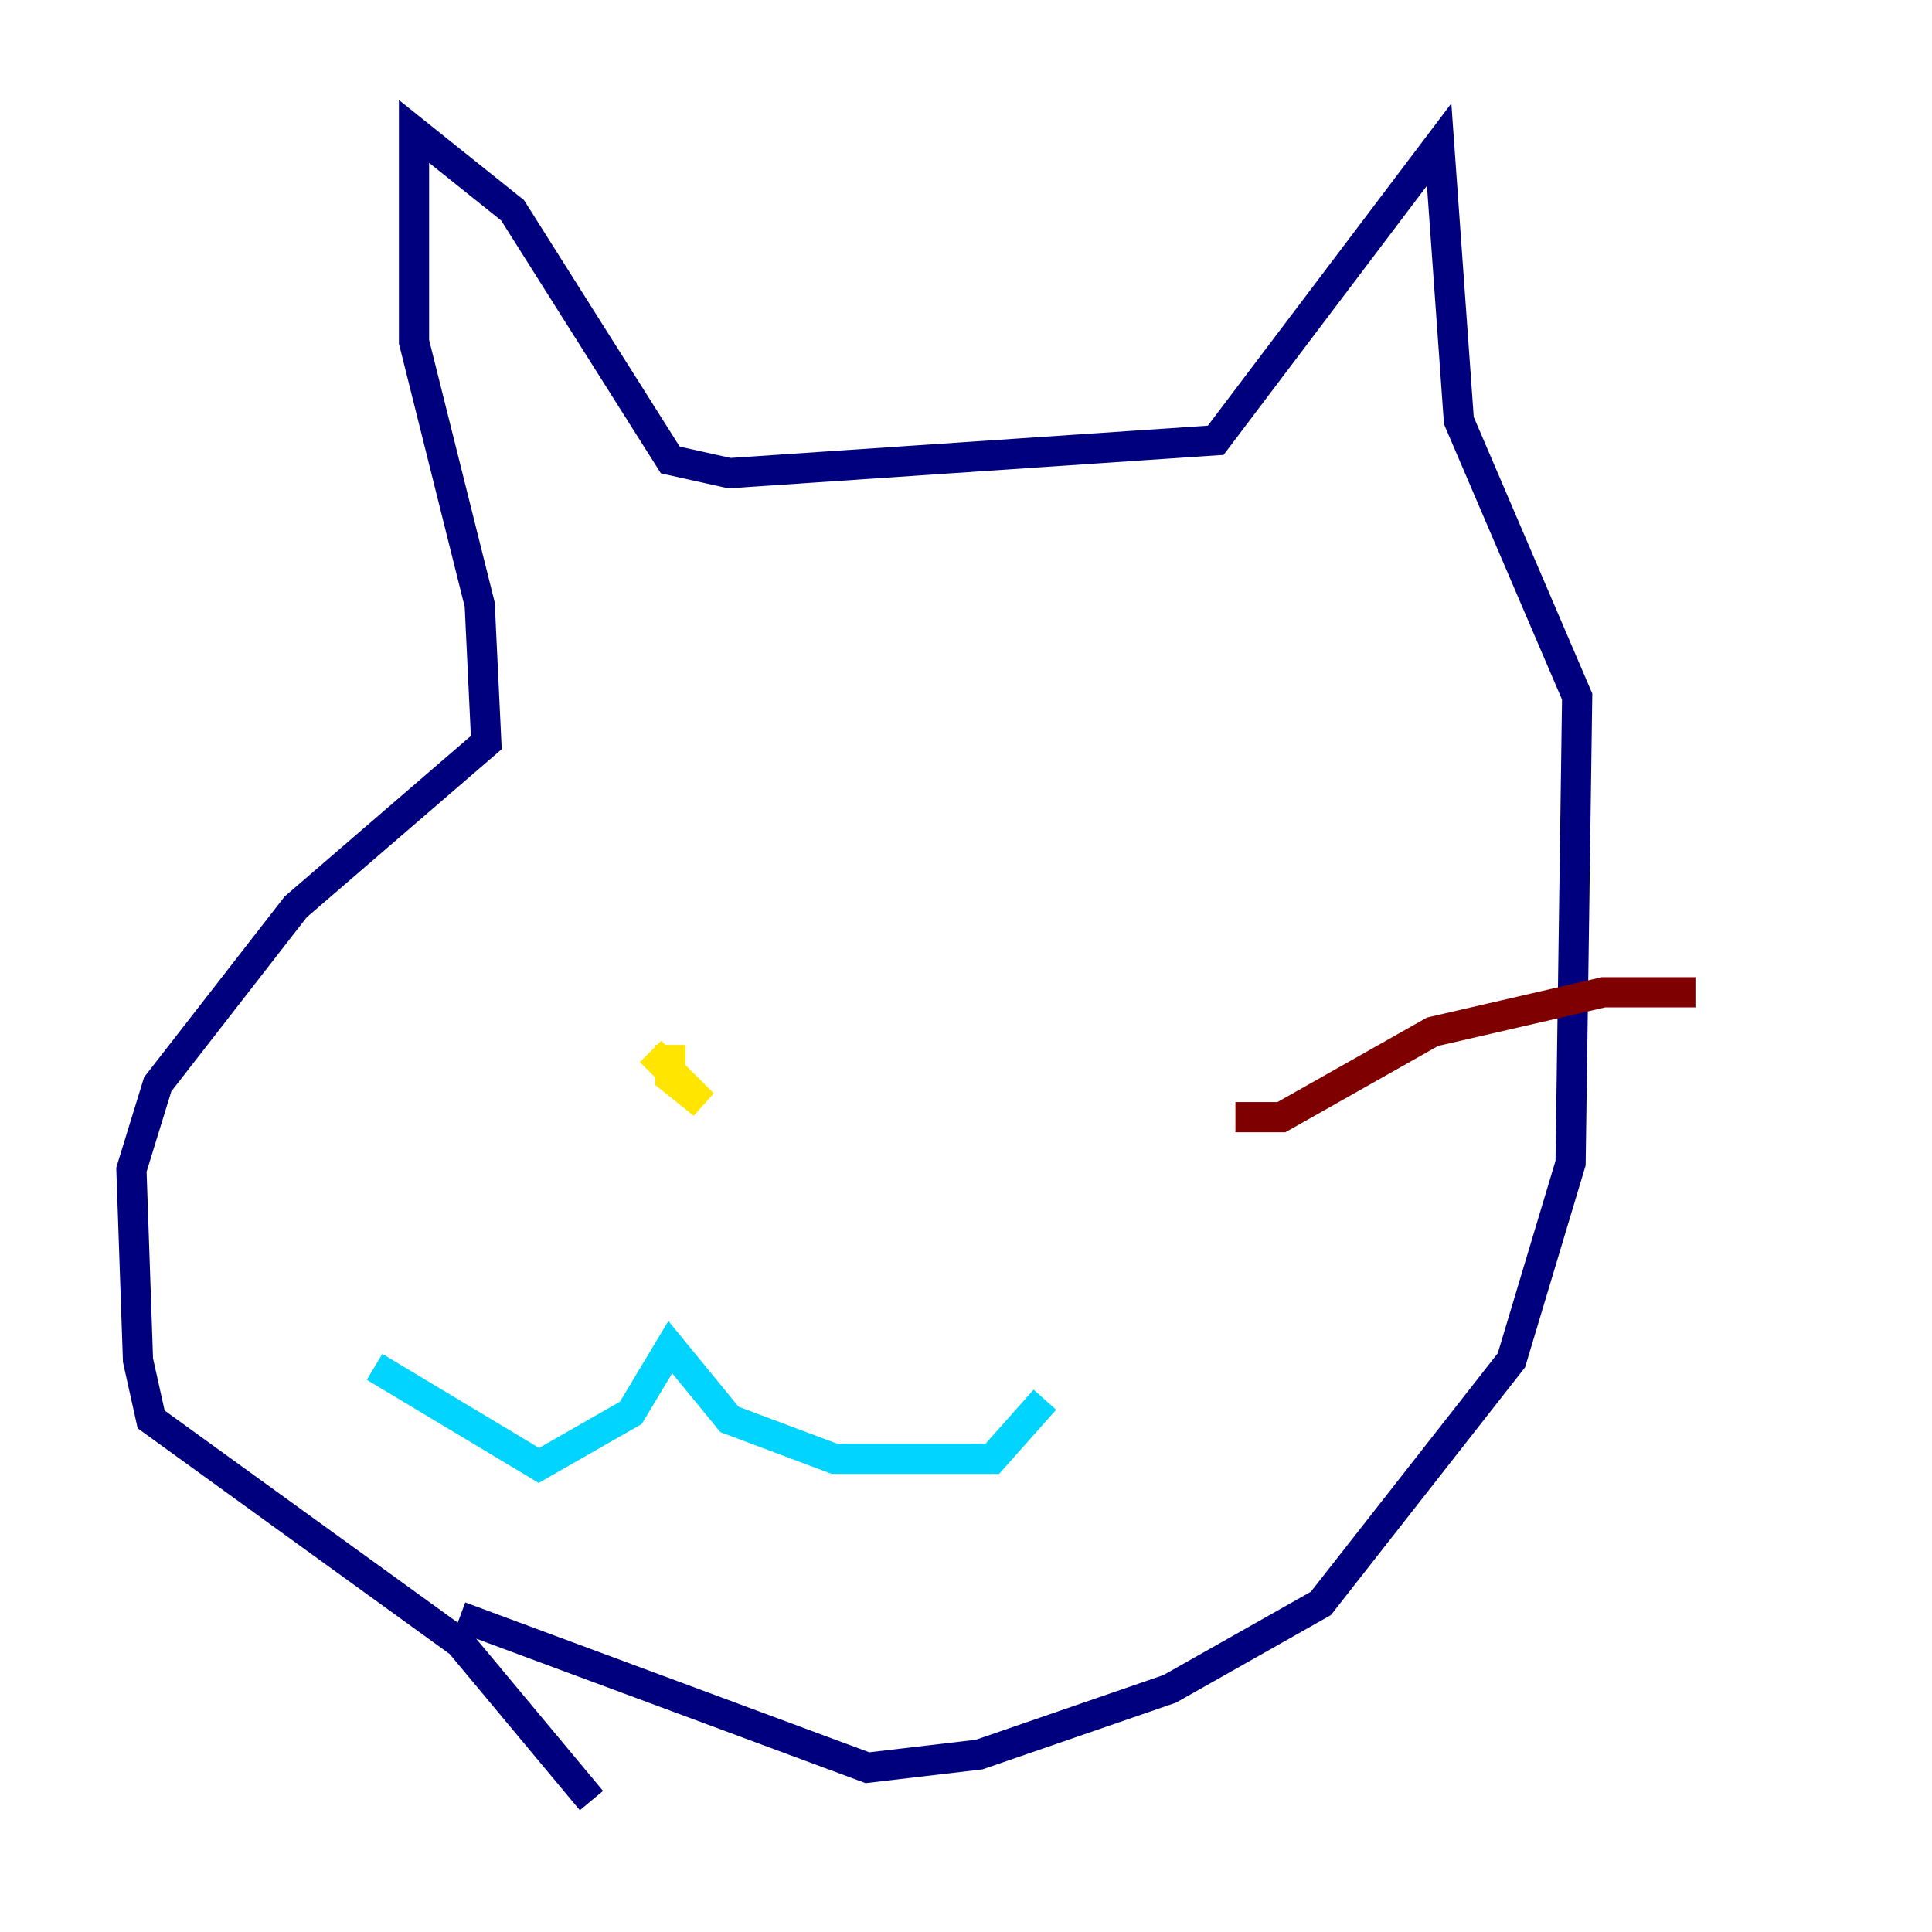 <?xml version="1.0" encoding="utf-8" ?>
<svg baseProfile="tiny" height="128" version="1.2" viewBox="0,0,128,128" width="128" xmlns="http://www.w3.org/2000/svg" xmlns:ev="http://www.w3.org/2001/xml-events" xmlns:xlink="http://www.w3.org/1999/xlink"><defs /><polyline fill="none" points="39.184,119.293 30.476,108.844 10.014,94.041 9.143,90.122 8.707,77.497 10.449,71.837 19.592,60.082 32.218,49.197 31.782,40.054 27.429,22.64 27.429,8.707 33.959,13.932 44.408,30.476 48.327,31.347 80.544,29.17 95.347,9.578 96.653,27.864 104.49,46.15 104.054,77.061 100.136,90.122 87.51,106.231 77.497,111.891 64.871,116.245 57.469,117.116 30.476,107.102" stroke="#00007f" stroke-width="2" /><polyline fill="none" points="24.816,90.558 35.701,97.088 41.796,93.605 44.408,89.252 48.327,94.041 55.292,96.653 65.742,96.653 69.225,92.735" stroke="#00d4ff" stroke-width="2" /><polyline fill="none" points="44.408,69.225 44.408,71.401 46.585,73.143 43.102,69.66" stroke="#ffe500" stroke-width="2" /><polyline fill="none" points="81.85,74.014 84.898,74.014 94.912,68.354 106.231,65.742 112.326,65.742" stroke="#7f0000" stroke-width="2" /></svg>